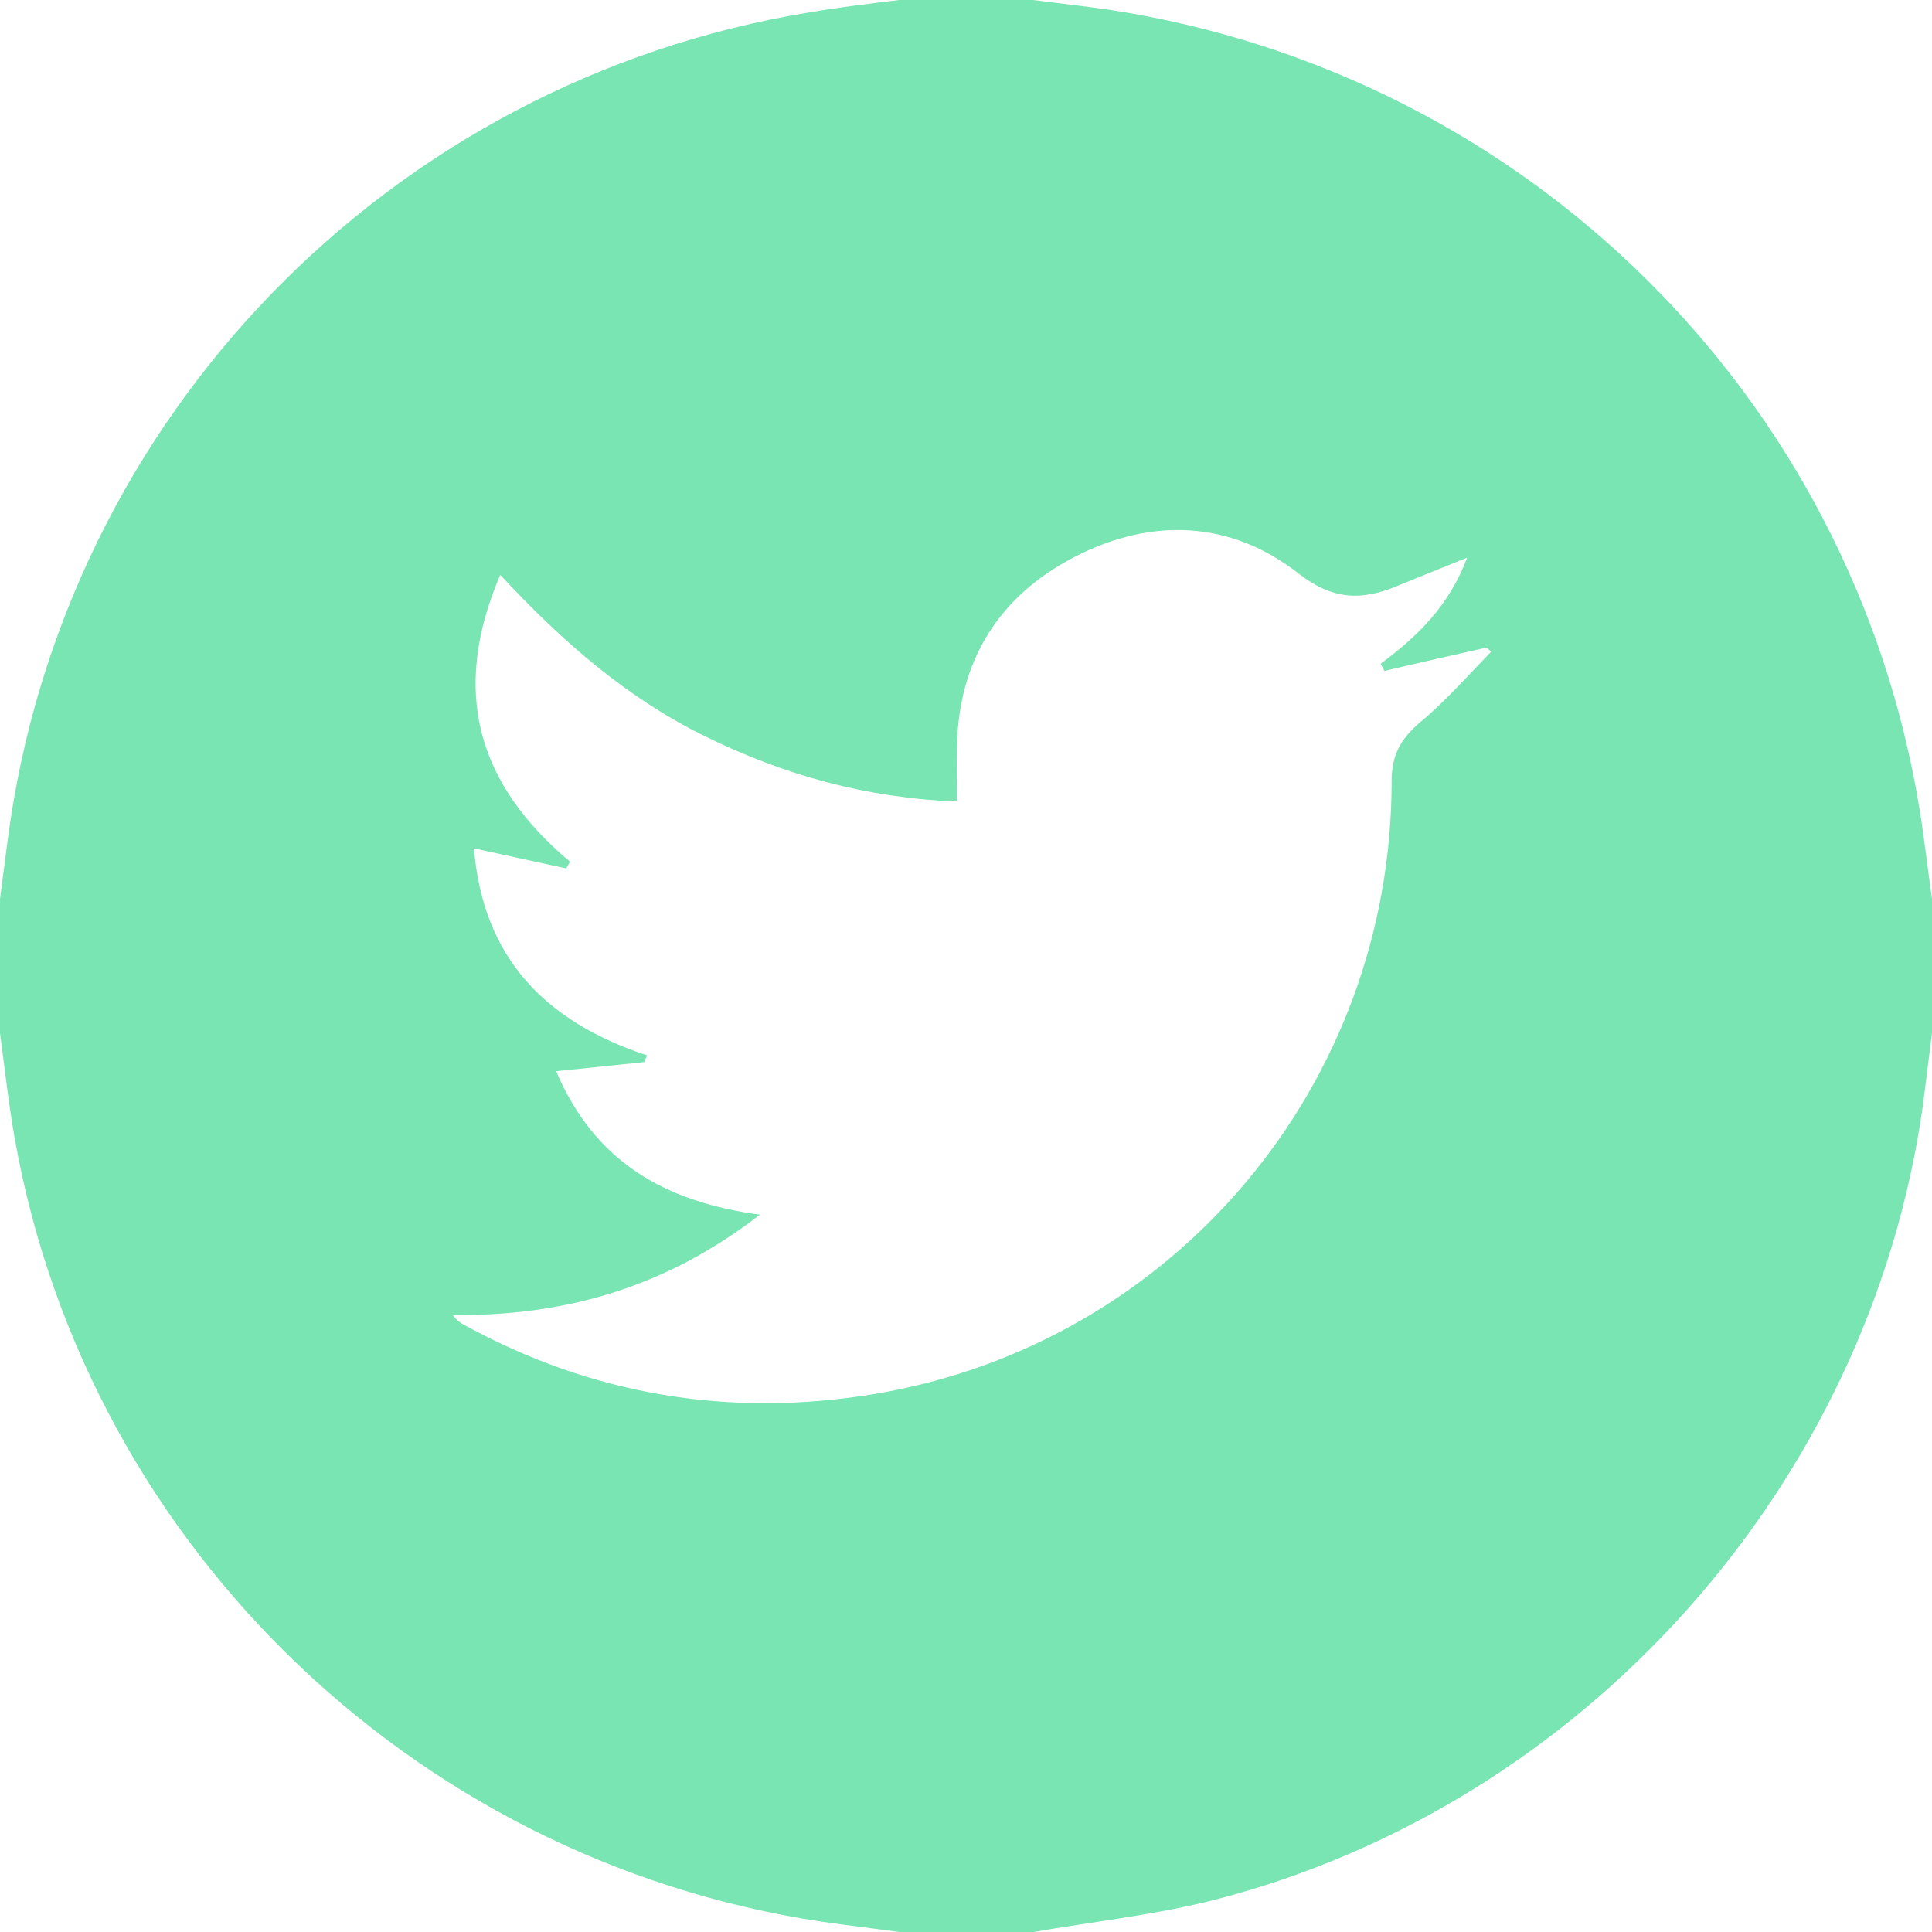<?xml version="1.0" encoding="UTF-8"?>
<svg width="32px" height="32px" viewBox="0 0 32 32" version="1.1" xmlns="http://www.w3.org/2000/svg" xmlns:xlink="http://www.w3.org/1999/xlink">
    <!-- Generator: sketchtool 49.3 (51167) - http://www.bohemiancoding.com/sketch -->
    <title>EDE4030D-086C-425A-AB0F-8B83309EB796</title>
    <desc>Created with sketchtool.</desc>
    <defs></defs>
    <g id="Page-1" stroke="none" stroke-width="1" fill="none" fill-rule="evenodd">
        <g id="UX-AVANT-cris-Copy-4" transform="translate(-638, -3223)" fill="#79E5B2" fill-rule="nonzero">
            <g id="Group-8" transform="translate(638, 3223)">
                <g id="twitter-logo">
                    <path d="M14.891,0 C15.628,0 16.372,0 17.109,0 C17.537,0.055 17.972,0.103 18.4,0.166 C25.283,1.228 30.677,6.558 31.794,13.402 C31.873,13.893 31.929,14.392 32,14.891 C32,15.628 32,16.372 32,17.109 C31.945,17.529 31.897,17.949 31.842,18.36 C30.947,24.602 26.25,29.877 20.143,31.461 C19.152,31.715 18.123,31.826 17.117,32 C16.38,32 15.636,32 14.899,32 C14.574,31.96 14.25,31.913 13.925,31.873 C7.034,30.978 1.457,25.679 0.246,18.867 C0.143,18.289 0.079,17.695 0,17.109 C0,16.372 0,15.628 0,14.891 C0.04,14.566 0.087,14.242 0.127,13.917 C1.038,6.923 6.44,1.347 13.402,0.206 C13.901,0.119 14.392,0.063 14.891,0 Z M15.85,13.275 C14.36,13.22 12.99,12.84 11.683,12.198 C10.376,11.556 9.307,10.622 8.285,9.521 C7.453,11.469 7.921,12.998 9.442,14.273 C9.418,14.313 9.402,14.345 9.378,14.384 C8.895,14.281 8.404,14.17 7.85,14.051 C8,15.881 9.046,16.927 10.717,17.481 C10.701,17.521 10.685,17.552 10.669,17.592 C10.21,17.64 9.75,17.687 9.212,17.743 C9.846,19.232 10.994,19.905 12.586,20.119 C11.01,21.339 9.339,21.798 7.501,21.782 C7.556,21.861 7.612,21.901 7.667,21.933 C9.806,23.113 12.095,23.485 14.487,23.089 C19.453,22.257 23.05,17.972 23.05,12.935 C23.05,12.507 23.2,12.238 23.517,11.968 C23.945,11.612 24.309,11.192 24.697,10.796 C24.673,10.772 24.65,10.749 24.626,10.725 C24.063,10.851 23.501,10.978 22.931,11.113 C22.907,11.073 22.891,11.034 22.867,10.994 C23.477,10.543 24,10.036 24.301,9.236 C23.857,9.418 23.493,9.56 23.129,9.711 C22.55,9.949 22.075,9.941 21.505,9.497 C20.38,8.618 19.073,8.57 17.806,9.22 C16.547,9.869 15.873,10.939 15.85,12.38 C15.842,12.642 15.85,12.935 15.85,13.275 Z" id="Shape"></path>
                </g>
            </g>
        </g>
    </g>
</svg>